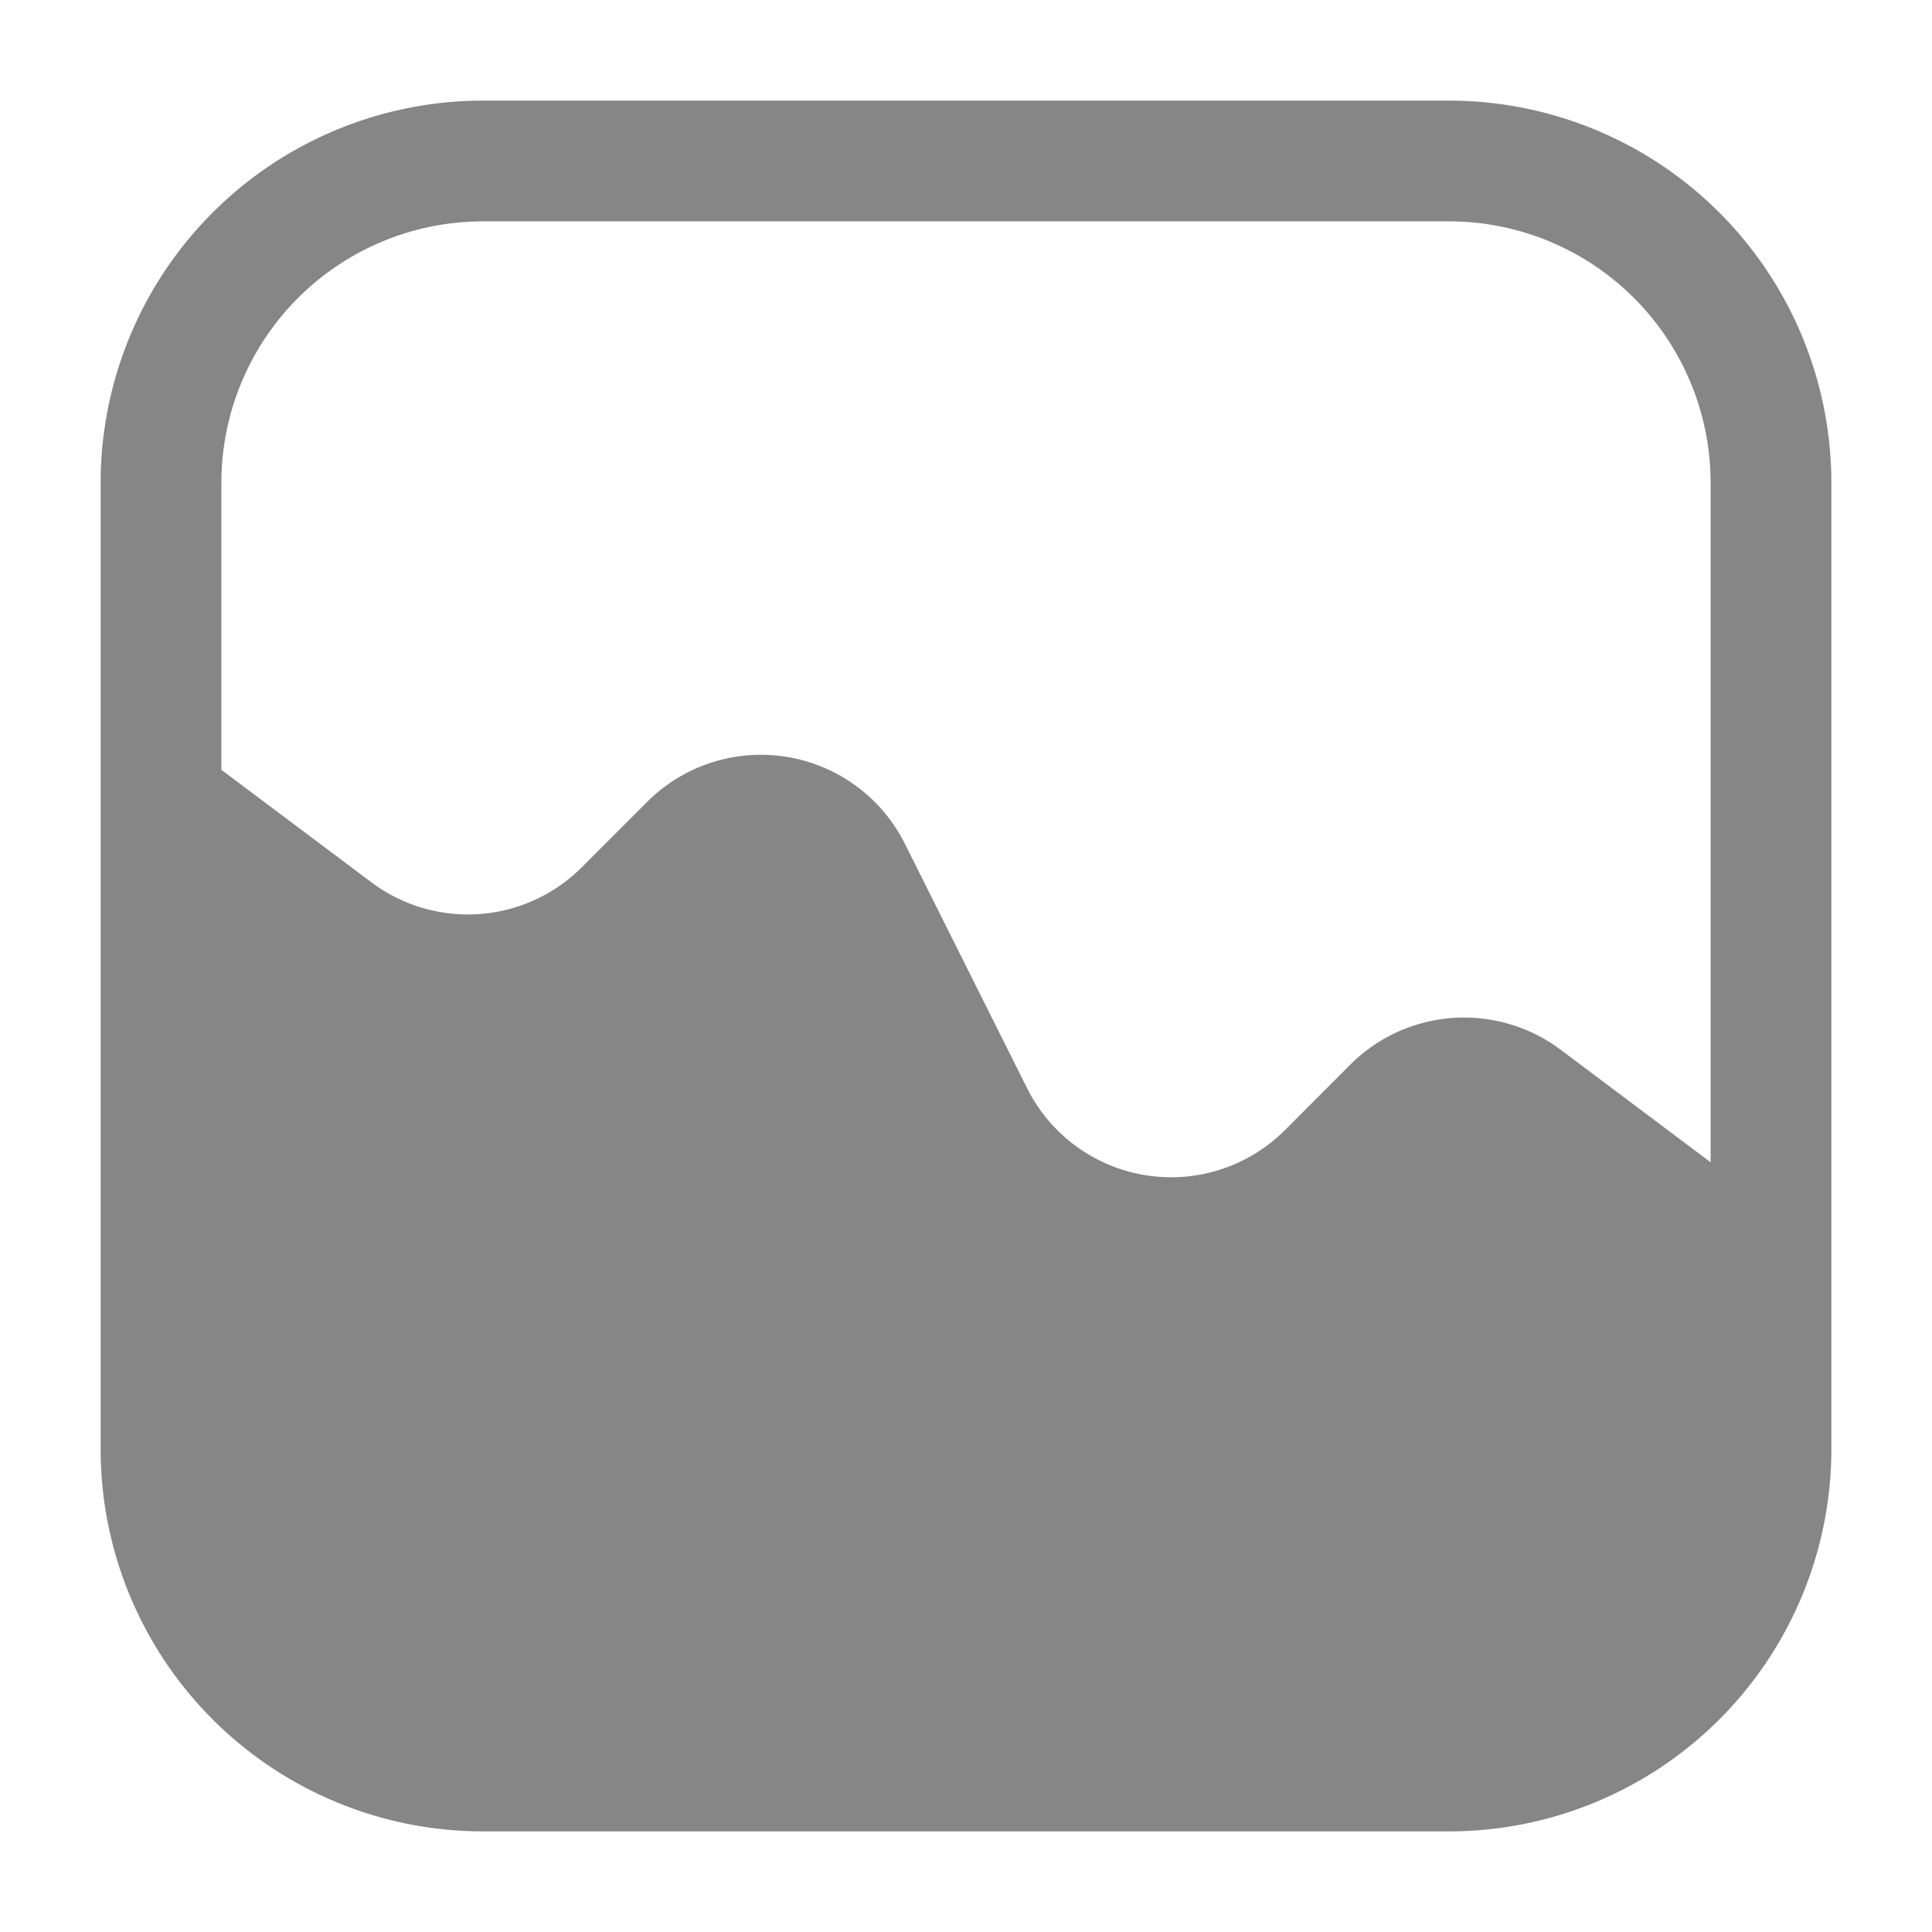 <svg width="24" height="24" fill="none" xmlns="http://www.w3.org/2000/svg">
    <path fill-rule="evenodd" clip-rule="evenodd" d="M6 1.25A4.75 4.75 0 0 0 1.25 6v12A4.75 4.75 0 0 0 6 22.75h12A4.75 4.75 0 0 0 22.75 18V6A4.75 4.75 0 0 0 18 1.25H6ZM2.75 6A3.25 3.25 0 0 1 6 2.75h12A3.25 3.25 0 0 1 21.25 6v8.438l-1.862-1.397a2 2 0 0 0-2.615.185l-.81.812a2 2 0 0 1-3.204-.52l-1.518-3.036a2 2 0 0 0-3.203-.52l-.811.812a2 2 0 0 1-2.615.185L2.75 9.563V6Z" fill="#868686"/>
</svg>
